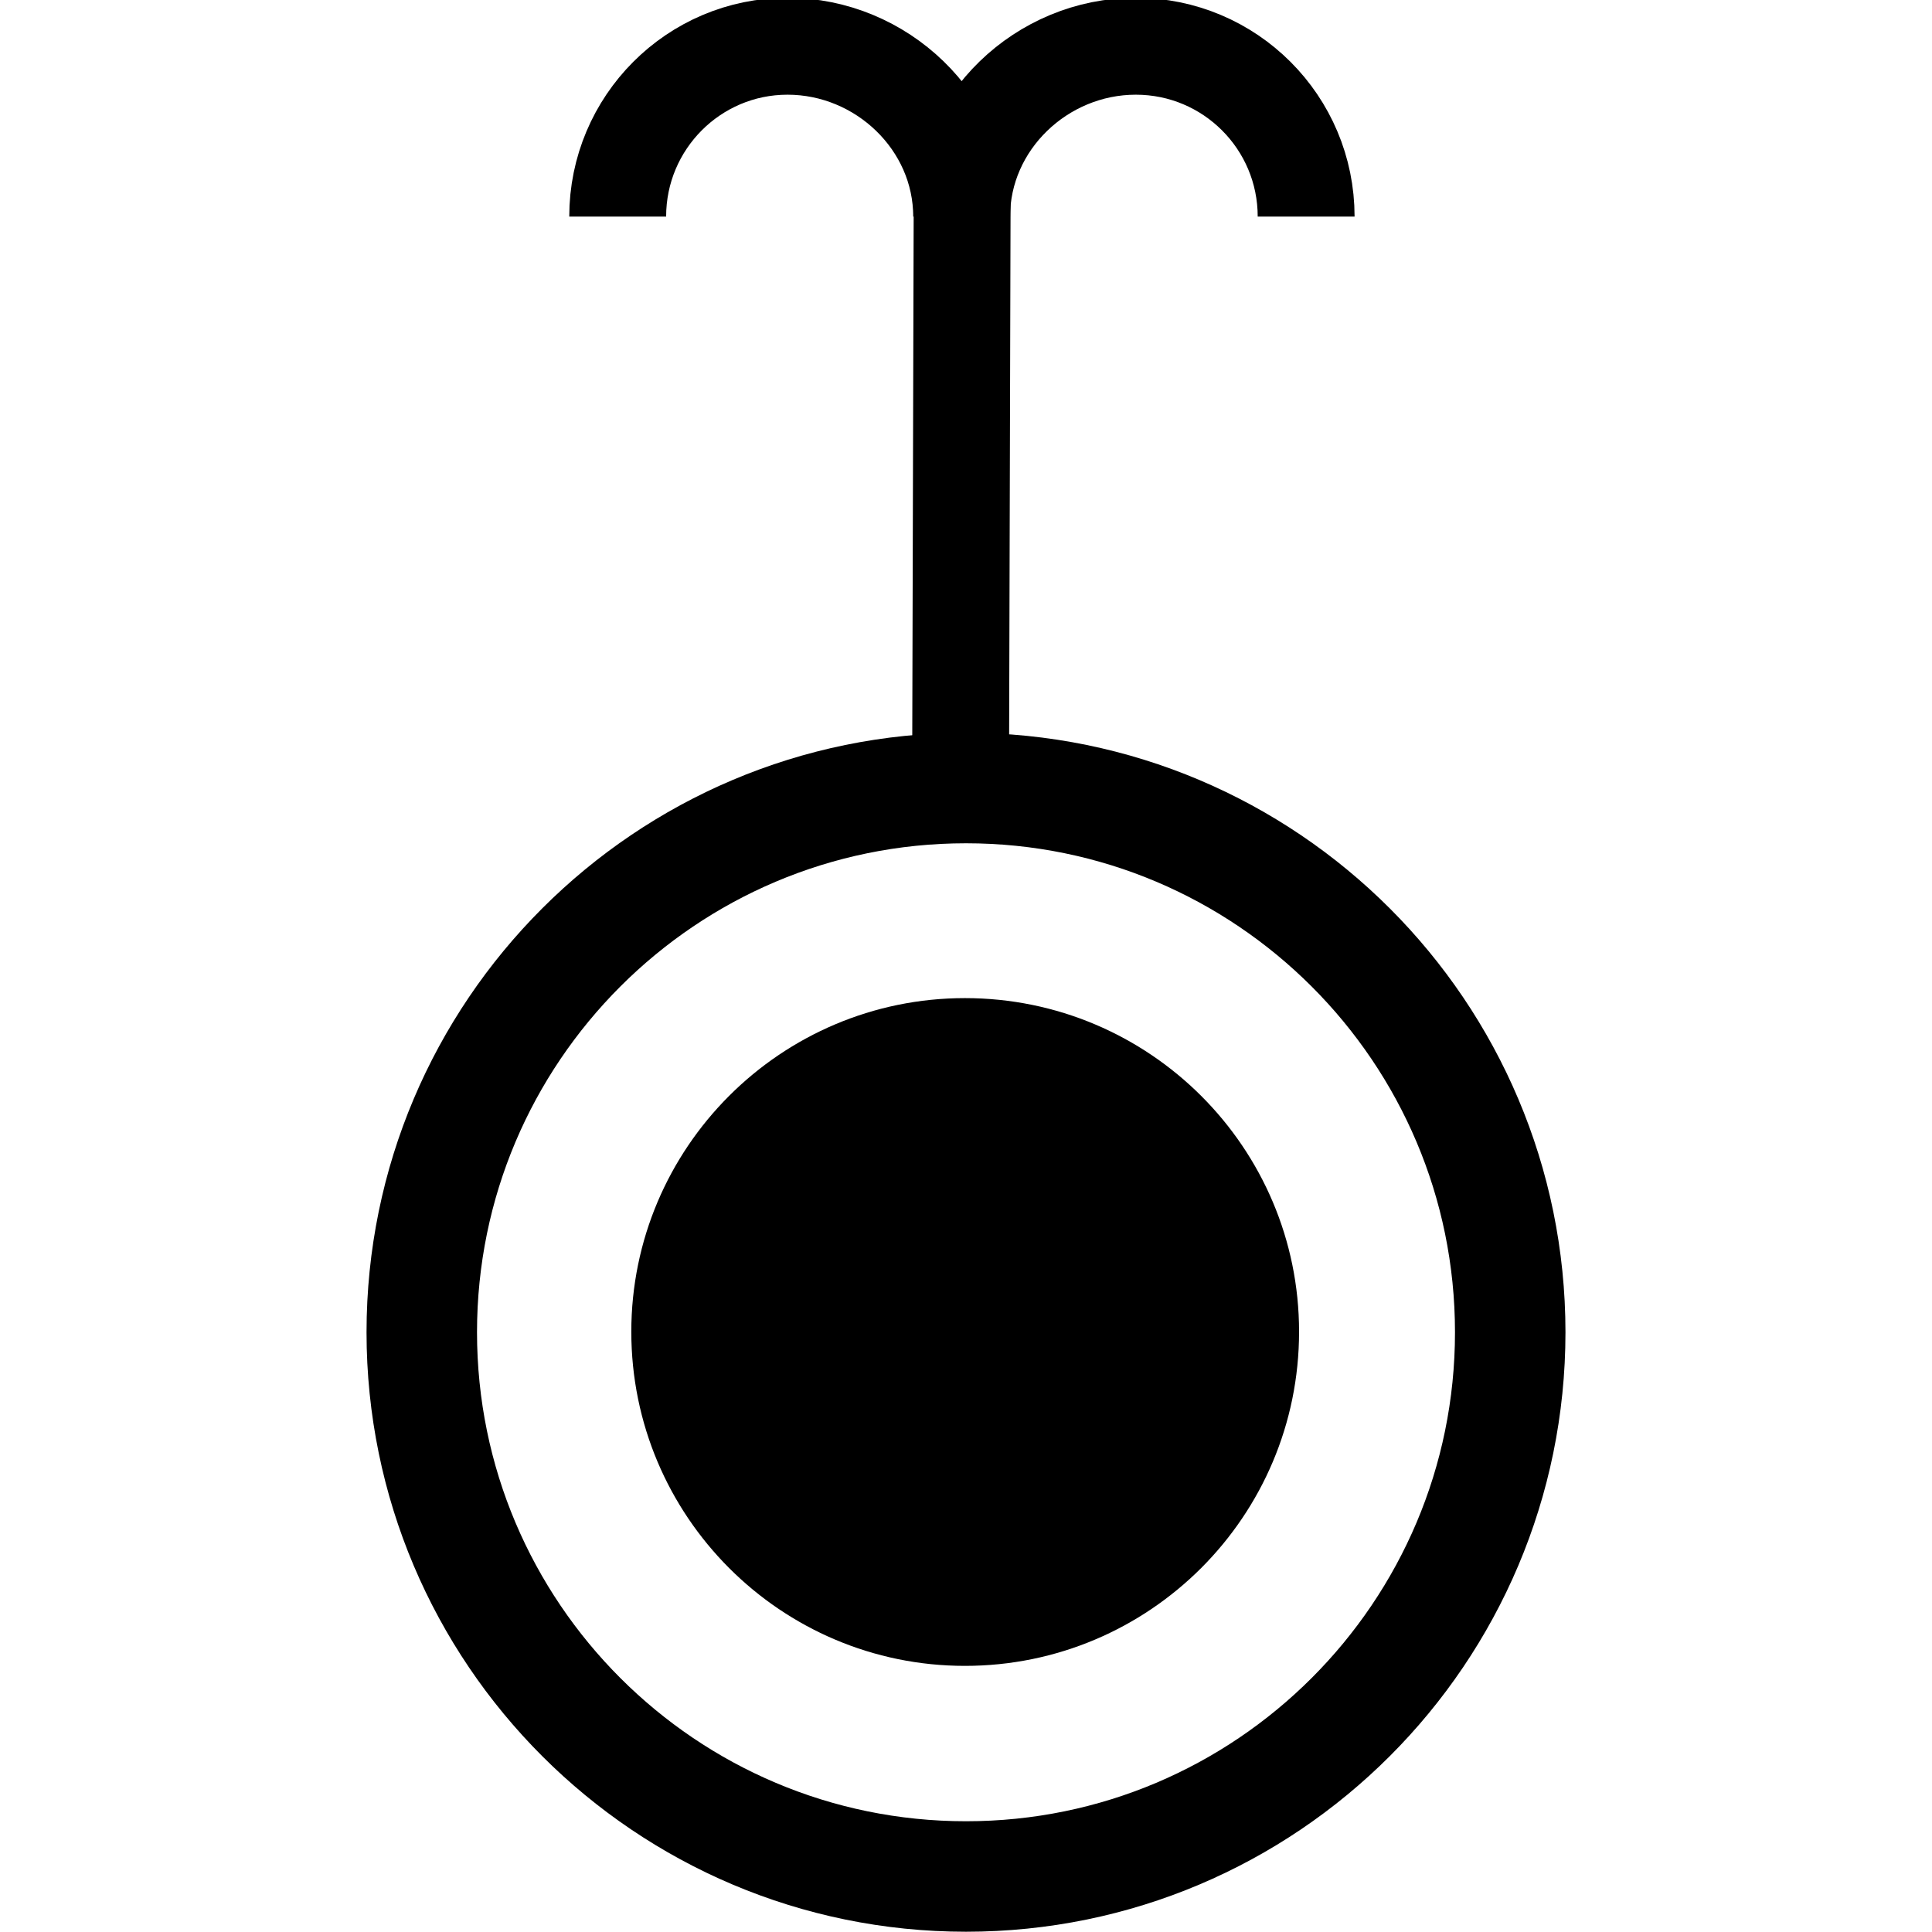 <?xml version="1.0" encoding="UTF-8" standalone="no"?>
<!-- Created with Inkscape (http://www.inkscape.org/) -->

<svg
   xmlns:dc="http://purl.org/dc/elements/1.1/"
   xmlns:cc="http://creativecommons.org/ns#"
   xmlns:rdf="http://www.w3.org/1999/02/22-rdf-syntax-ns#"
   xmlns:svg="http://www.w3.org/2000/svg"
   xmlns="http://www.w3.org/2000/svg"
   xmlns:sodipodi="http://sodipodi.sourceforge.net/DTD/sodipodi-0.dtd"
   xmlns:inkscape="http://www.inkscape.org/namespaces/inkscape"
   width="3.55mm"
   height="3.55mm"
   viewBox="0 0 3.55 3.55"
   version="1.1"
   id="svg1714"
   inkscape:version="0.92.2 (5c3e80d, 2017-08-06)"
   sodipodi:docname="26.1.36.svg">
  <defs
     id="defs1708" />
  <sodipodi:namedview
     id="base"
     pagecolor="#ffffff"
     bordercolor="#666666"
     borderopacity="1.0"
     inkscape:pageopacity="0.0"
     inkscape:pageshadow="2"
     inkscape:zoom="22.4"
     inkscape:cx="6.1316928"
     inkscape:cy="2.5600923"
     inkscape:document-units="mm"
     inkscape:current-layer="layer1"
     showgrid="false"
     inkscape:window-width="1920"
     inkscape:window-height="1018"
     inkscape:window-x="-8"
     inkscape:window-y="-8"
     inkscape:window-maximized="1" />
  <g
     inkscape:label="Layer 1"
     inkscape:groupmode="layer"
     id="layer1"
     transform="translate(-104.732,-147.06)">
    <g
       id="g1732"
       transform="translate(0.673)">
      <path
         id="path1212"
         d="m 105.194,147.458 c 0,-0.173 0.14,-0.313 0.312,-0.313 0.173,0 0.32,0.14 0.32,0.313 0,-0.173 0.147,-0.313 0.32,-0.313 0.173,0 0.313,0.14 0.313,0.313"
         style="fill:none;stroke:#000000;stroke-width:0.178;stroke-linecap:butt;stroke-linejoin:miter;stroke-miterlimit:4;stroke-dasharray:none;stroke-opacity:1"
         inkscape:connector-curvature="0" />
      <path
         id="path196"
         d="m 105.827,147.395 -0.003,1.113"
         style="fill:none;stroke:#000000;stroke-width:0.178;stroke-linecap:butt;stroke-linejoin:miter;stroke-miterlimit:4;stroke-dasharray:none;stroke-opacity:1"
         inkscape:connector-curvature="0" />
      <path
         id="path228"
         d="m 105.834,150.508 c 0.552,0 1,-0.448 1,-1 0,-0.552 -0.448,-1 -1,-1 -0.552,0 -1,0.448 -1,1 0,0.552 0.448,1 1,1 z"
         style="fill:none;stroke:#000000;stroke-width:0.203;stroke-linecap:butt;stroke-linejoin:miter;stroke-miterlimit:4;stroke-dasharray:none;stroke-opacity:1"
         inkscape:connector-curvature="0" />
      <path
         id="path230"
         d="m 105.832,150.07 c 0.311,0 0.563,-0.252 0.563,-0.563 0,-0.31 -0.252,-0.562 -0.563,-0.562 -0.31,0 -0.562,0.252 -0.562,0.562 0,0.311 0.252,0.563 0.562,0.563 z"
         style="fill:#000000;fill-opacity:1;fill-rule:nonzero;stroke:#000000;stroke-width:0.102;stroke-linecap:butt;stroke-linejoin:miter;stroke-miterlimit:4;stroke-dasharray:none;stroke-opacity:1"
         inkscape:connector-curvature="0" />
    </g>
  </g>
</svg>
